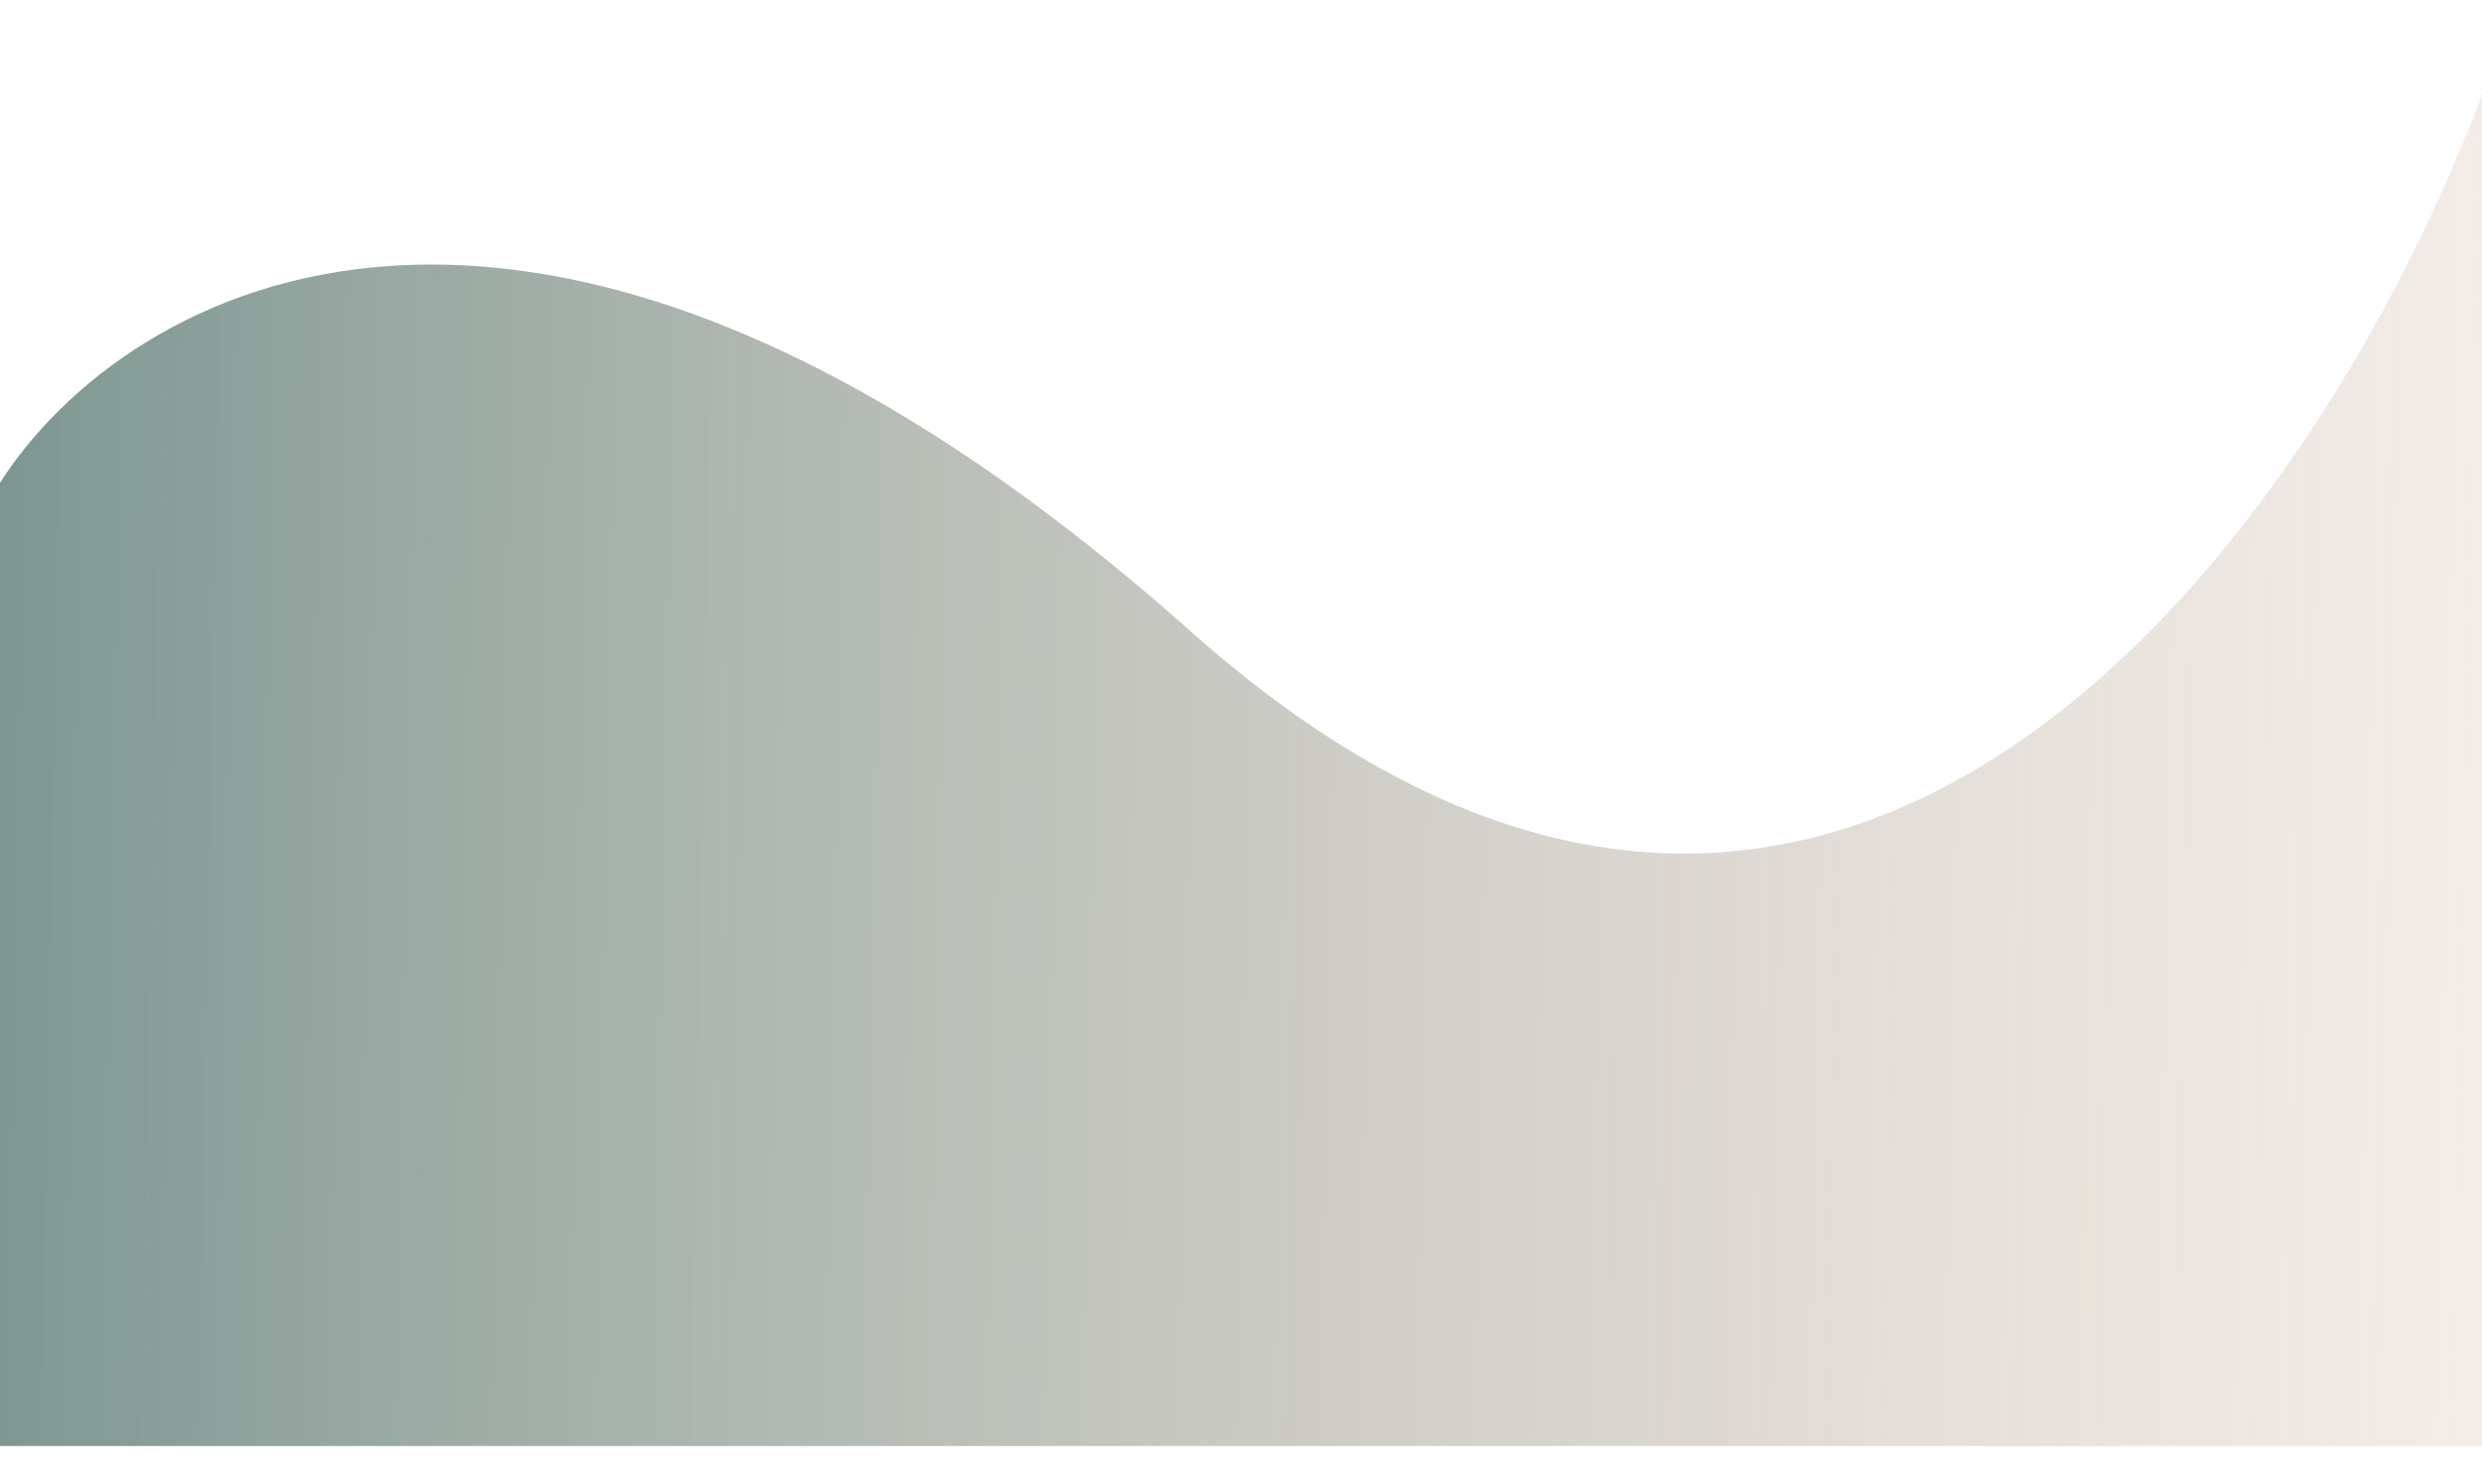 <svg width="393" height="235" viewBox="0 0 393 235" fill="none" xmlns="http://www.w3.org/2000/svg">
<g filter="url(#filter0_f_68_111)">
<path d="M188.421 99.893C84.68 7.572 19.581 45.803 0 76.459V229H393V15C368.032 81.764 292.162 192.213 188.421 99.893Z" fill="url(#paint0_linear_68_111)"/>
</g>
<defs>
<filter id="filter0_f_68_111" x="-15" y="0" width="423" height="244" filterUnits="userSpaceOnUse" color-interpolation-filters="sRGB">
<feFlood flood-opacity="0" result="BackgroundImageFix"/>
<feBlend mode="normal" in="SourceGraphic" in2="BackgroundImageFix" result="shape"/>
<feGaussianBlur stdDeviation="7.5" result="effect1_foregroundBlur_68_111"/>
</filter>
<linearGradient id="paint0_linear_68_111" x1="-228.545" y1="102.545" x2="562.956" y2="117.442" gradientUnits="userSpaceOnUse">
<stop stop-color="#00494E"/>
<stop offset="1" stop-color="#FFC4A3" stop-opacity="0"/>
</linearGradient>
</defs>
</svg>
